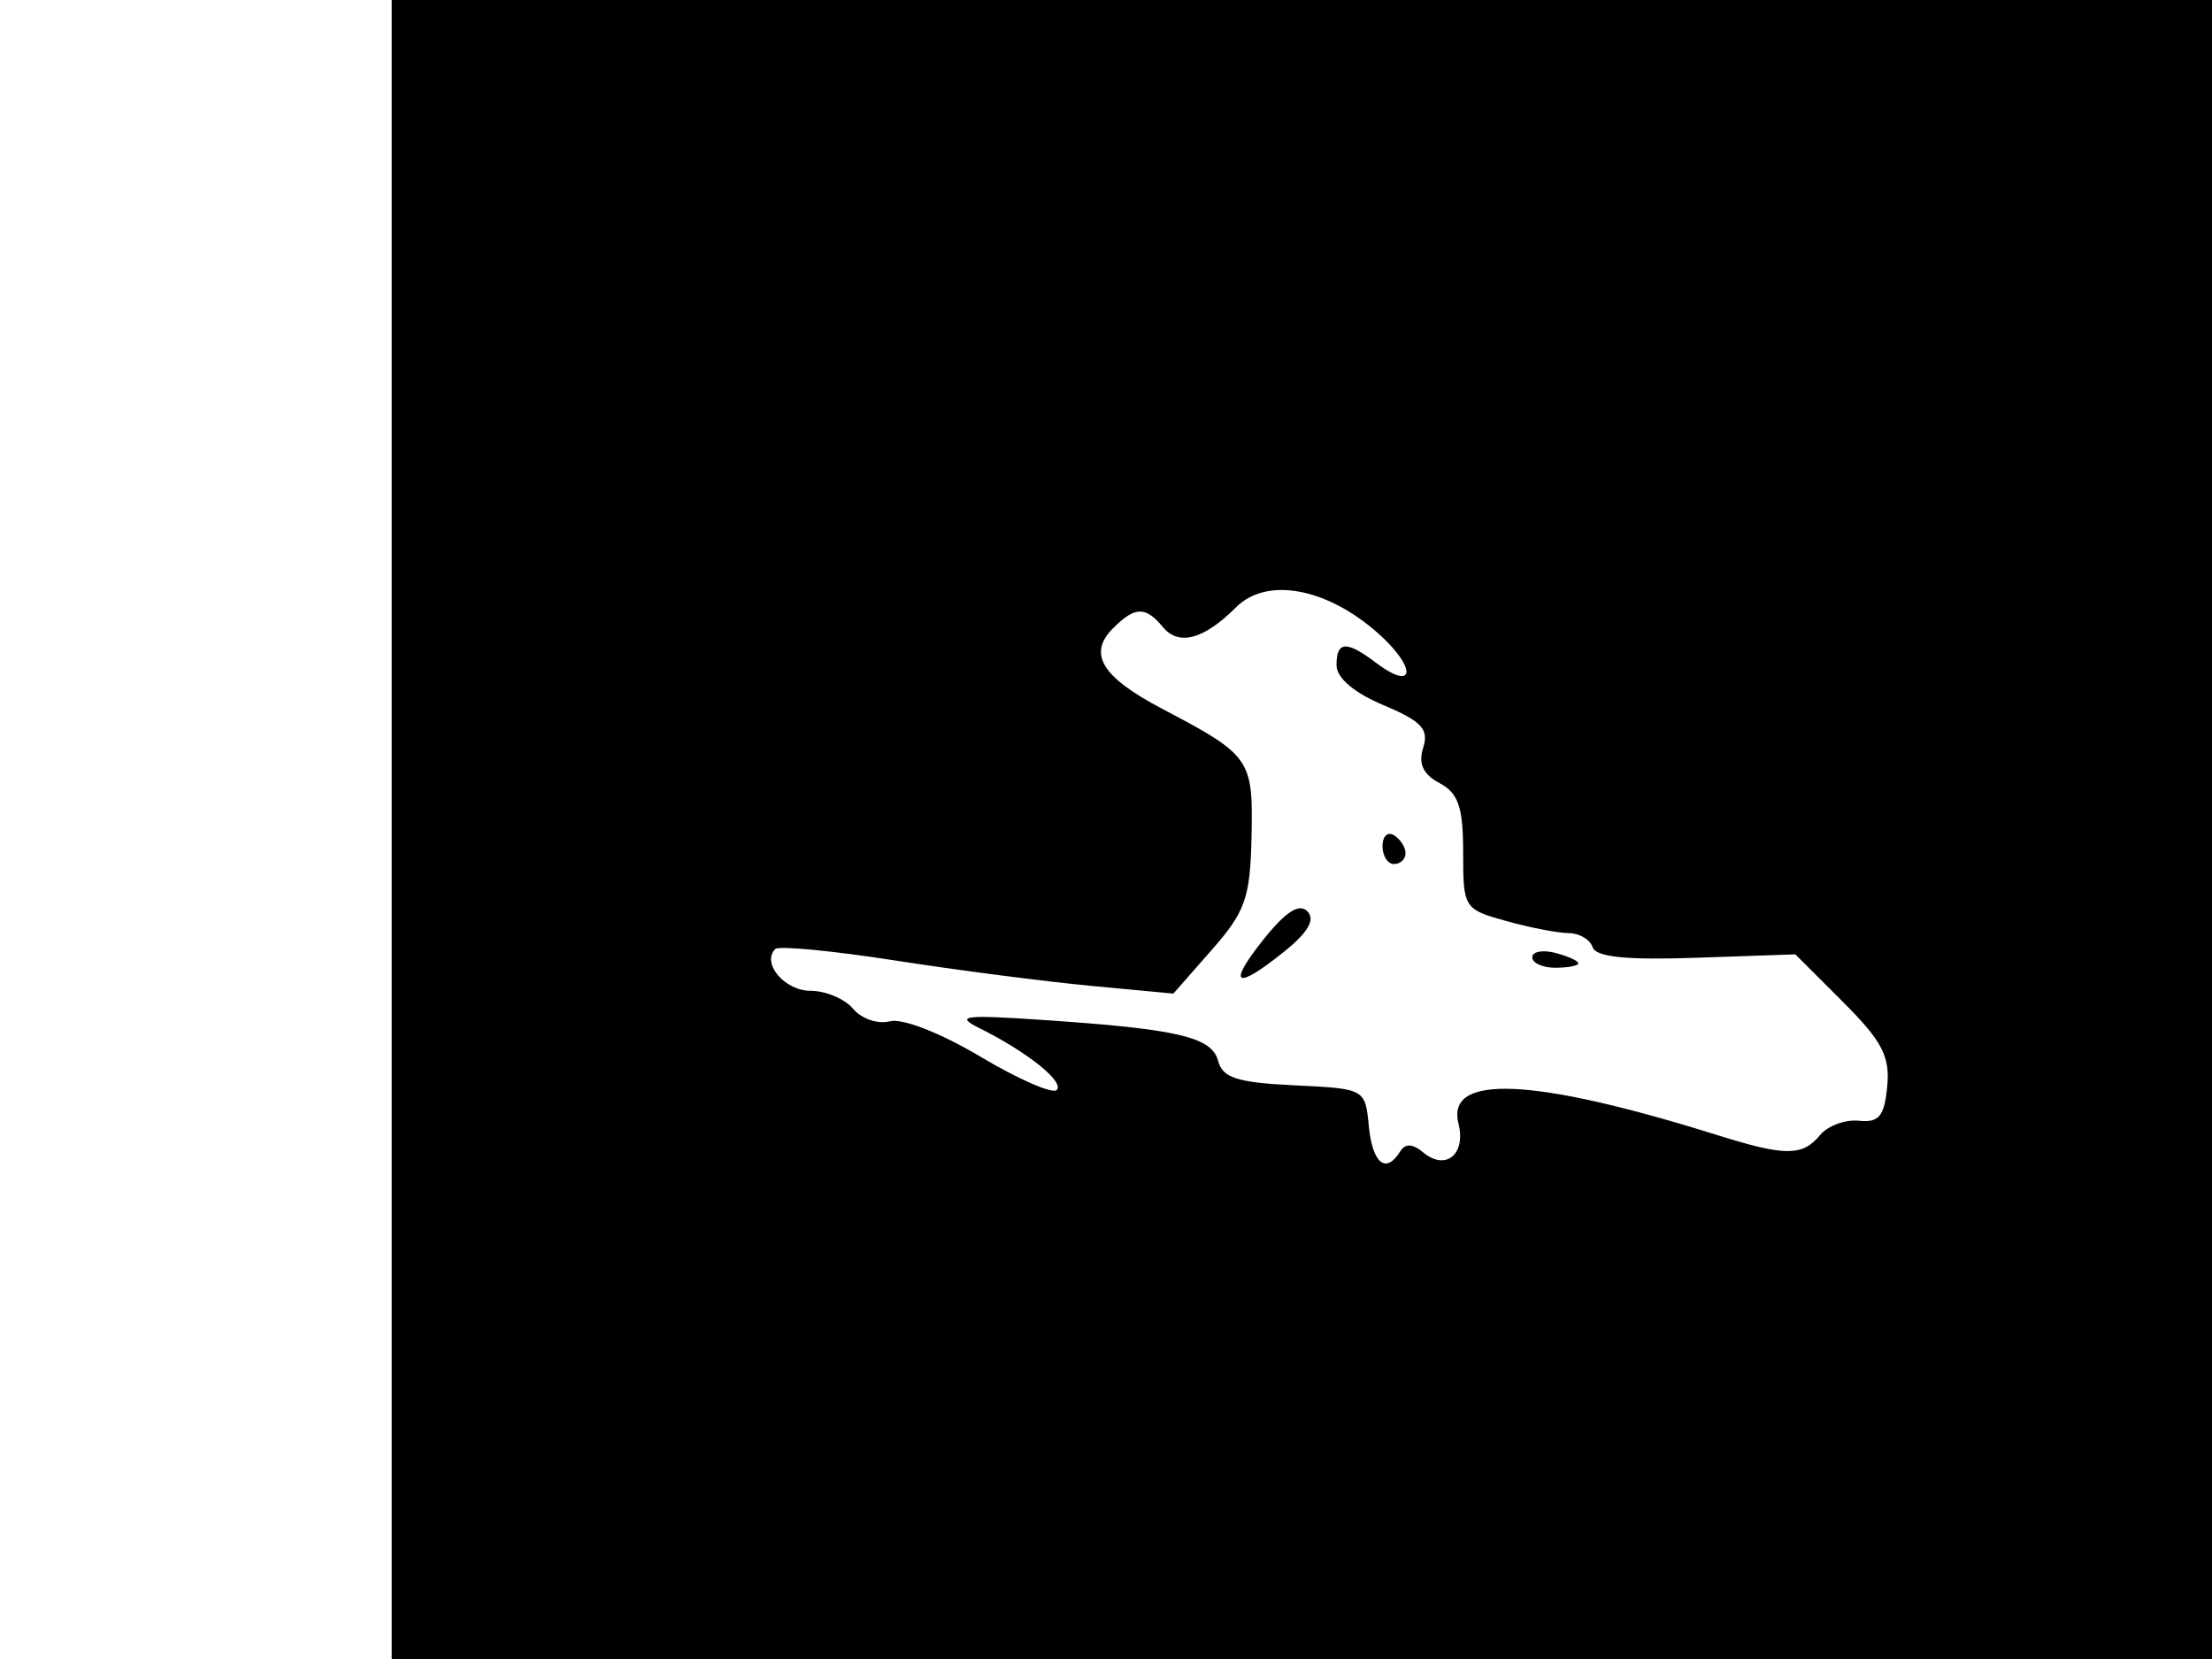 <svg xmlns="http://www.w3.org/2000/svg" width="192" height="144" viewBox="0 0 192 144" version="1.1">
	<path d="M 34 72 L 34 144 113 144 L 192 144 192 72 L 192 0 113 0 L 34 0 34 72 M 107.286 52.714 C 104.499 55.501, 102.323 56.094, 100.951 54.441 C 99.429 52.607, 98.517 52.626, 96.614 54.529 C 94.397 56.746, 95.628 58.766, 100.875 61.522 C 108.557 65.558, 108.778 65.873, 108.632 72.609 C 108.515 77.956, 108.108 79.116, 105.174 82.457 L 101.847 86.243 94.674 85.569 C 90.728 85.199, 83.075 84.207, 77.666 83.365 C 72.257 82.524, 67.589 82.078, 67.292 82.374 C 66.075 83.592, 68.103 86, 70.346 86 C 71.671 86, 73.341 86.706, 74.058 87.570 C 74.774 88.433, 76.206 88.918, 77.240 88.648 C 78.323 88.364, 81.646 89.662, 85.091 91.714 C 88.375 93.670, 91.359 94.975, 91.721 94.612 C 92.422 93.912, 89.183 91.317, 85.021 89.245 C 82.859 88.170, 83.640 88.068, 90.500 88.529 C 102.246 89.319, 105.189 90.007, 105.734 92.091 C 106.117 93.557, 107.403 93.967, 112.355 94.205 C 118.487 94.499, 118.501 94.507, 118.813 97.750 C 119.126 100.990, 120.300 101.941, 121.530 99.951 C 121.975 99.231, 122.605 99.258, 123.545 100.038 C 125.493 101.654, 127.264 100.187, 126.593 97.514 C 125.505 93.179, 133.115 93.529, 149.134 98.548 C 154.957 100.372, 156.449 100.369, 157.976 98.529 C 158.647 97.720, 160.165 97.158, 161.348 97.279 C 163.094 97.458, 163.558 96.898, 163.809 94.309 C 164.062 91.693, 163.372 90.372, 159.977 86.977 L 155.836 82.836 147.240 83.133 C 141.158 83.343, 138.525 83.075, 138.238 82.215 C 138.016 81.547, 137.083 80.997, 136.167 80.994 C 135.250 80.991, 132.813 80.520, 130.750 79.947 C 127.066 78.924, 127 78.819, 127 73.988 C 127 70.055, 126.590 68.851, 124.952 67.974 C 123.516 67.206, 123.091 66.287, 123.532 64.899 C 124.042 63.291, 123.397 62.599, 120.090 61.210 C 117.543 60.140, 116.017 58.845, 116.010 57.750 C 115.998 55.647, 116.865 55.583, 119.397 57.500 C 122.888 60.142, 123.007 57.945, 119.538 54.899 C 115.085 50.990, 109.930 50.070, 107.286 52.714 M 120 73.441 C 120 74.298, 120.450 75, 121 75 C 121.550 75, 122 74.577, 122 74.059 C 122 73.541, 121.550 72.840, 121 72.500 C 120.450 72.160, 120 72.584, 120 73.441 M 109.685 81.528 C 106.459 85.572, 107.230 86.015, 111.500 82.570 C 113.560 80.907, 114.180 79.821, 113.478 79.102 C 112.772 78.380, 111.598 79.130, 109.685 81.528 M 133 83.094 C 133 83.592, 133.900 84, 135 84 C 136.100 84, 137 83.827, 137 83.617 C 137 83.406, 136.100 82.998, 135 82.710 C 133.900 82.423, 133 82.595, 133 83.094" stroke="none" fill="black" fill-rule="evenodd"/>
</svg>